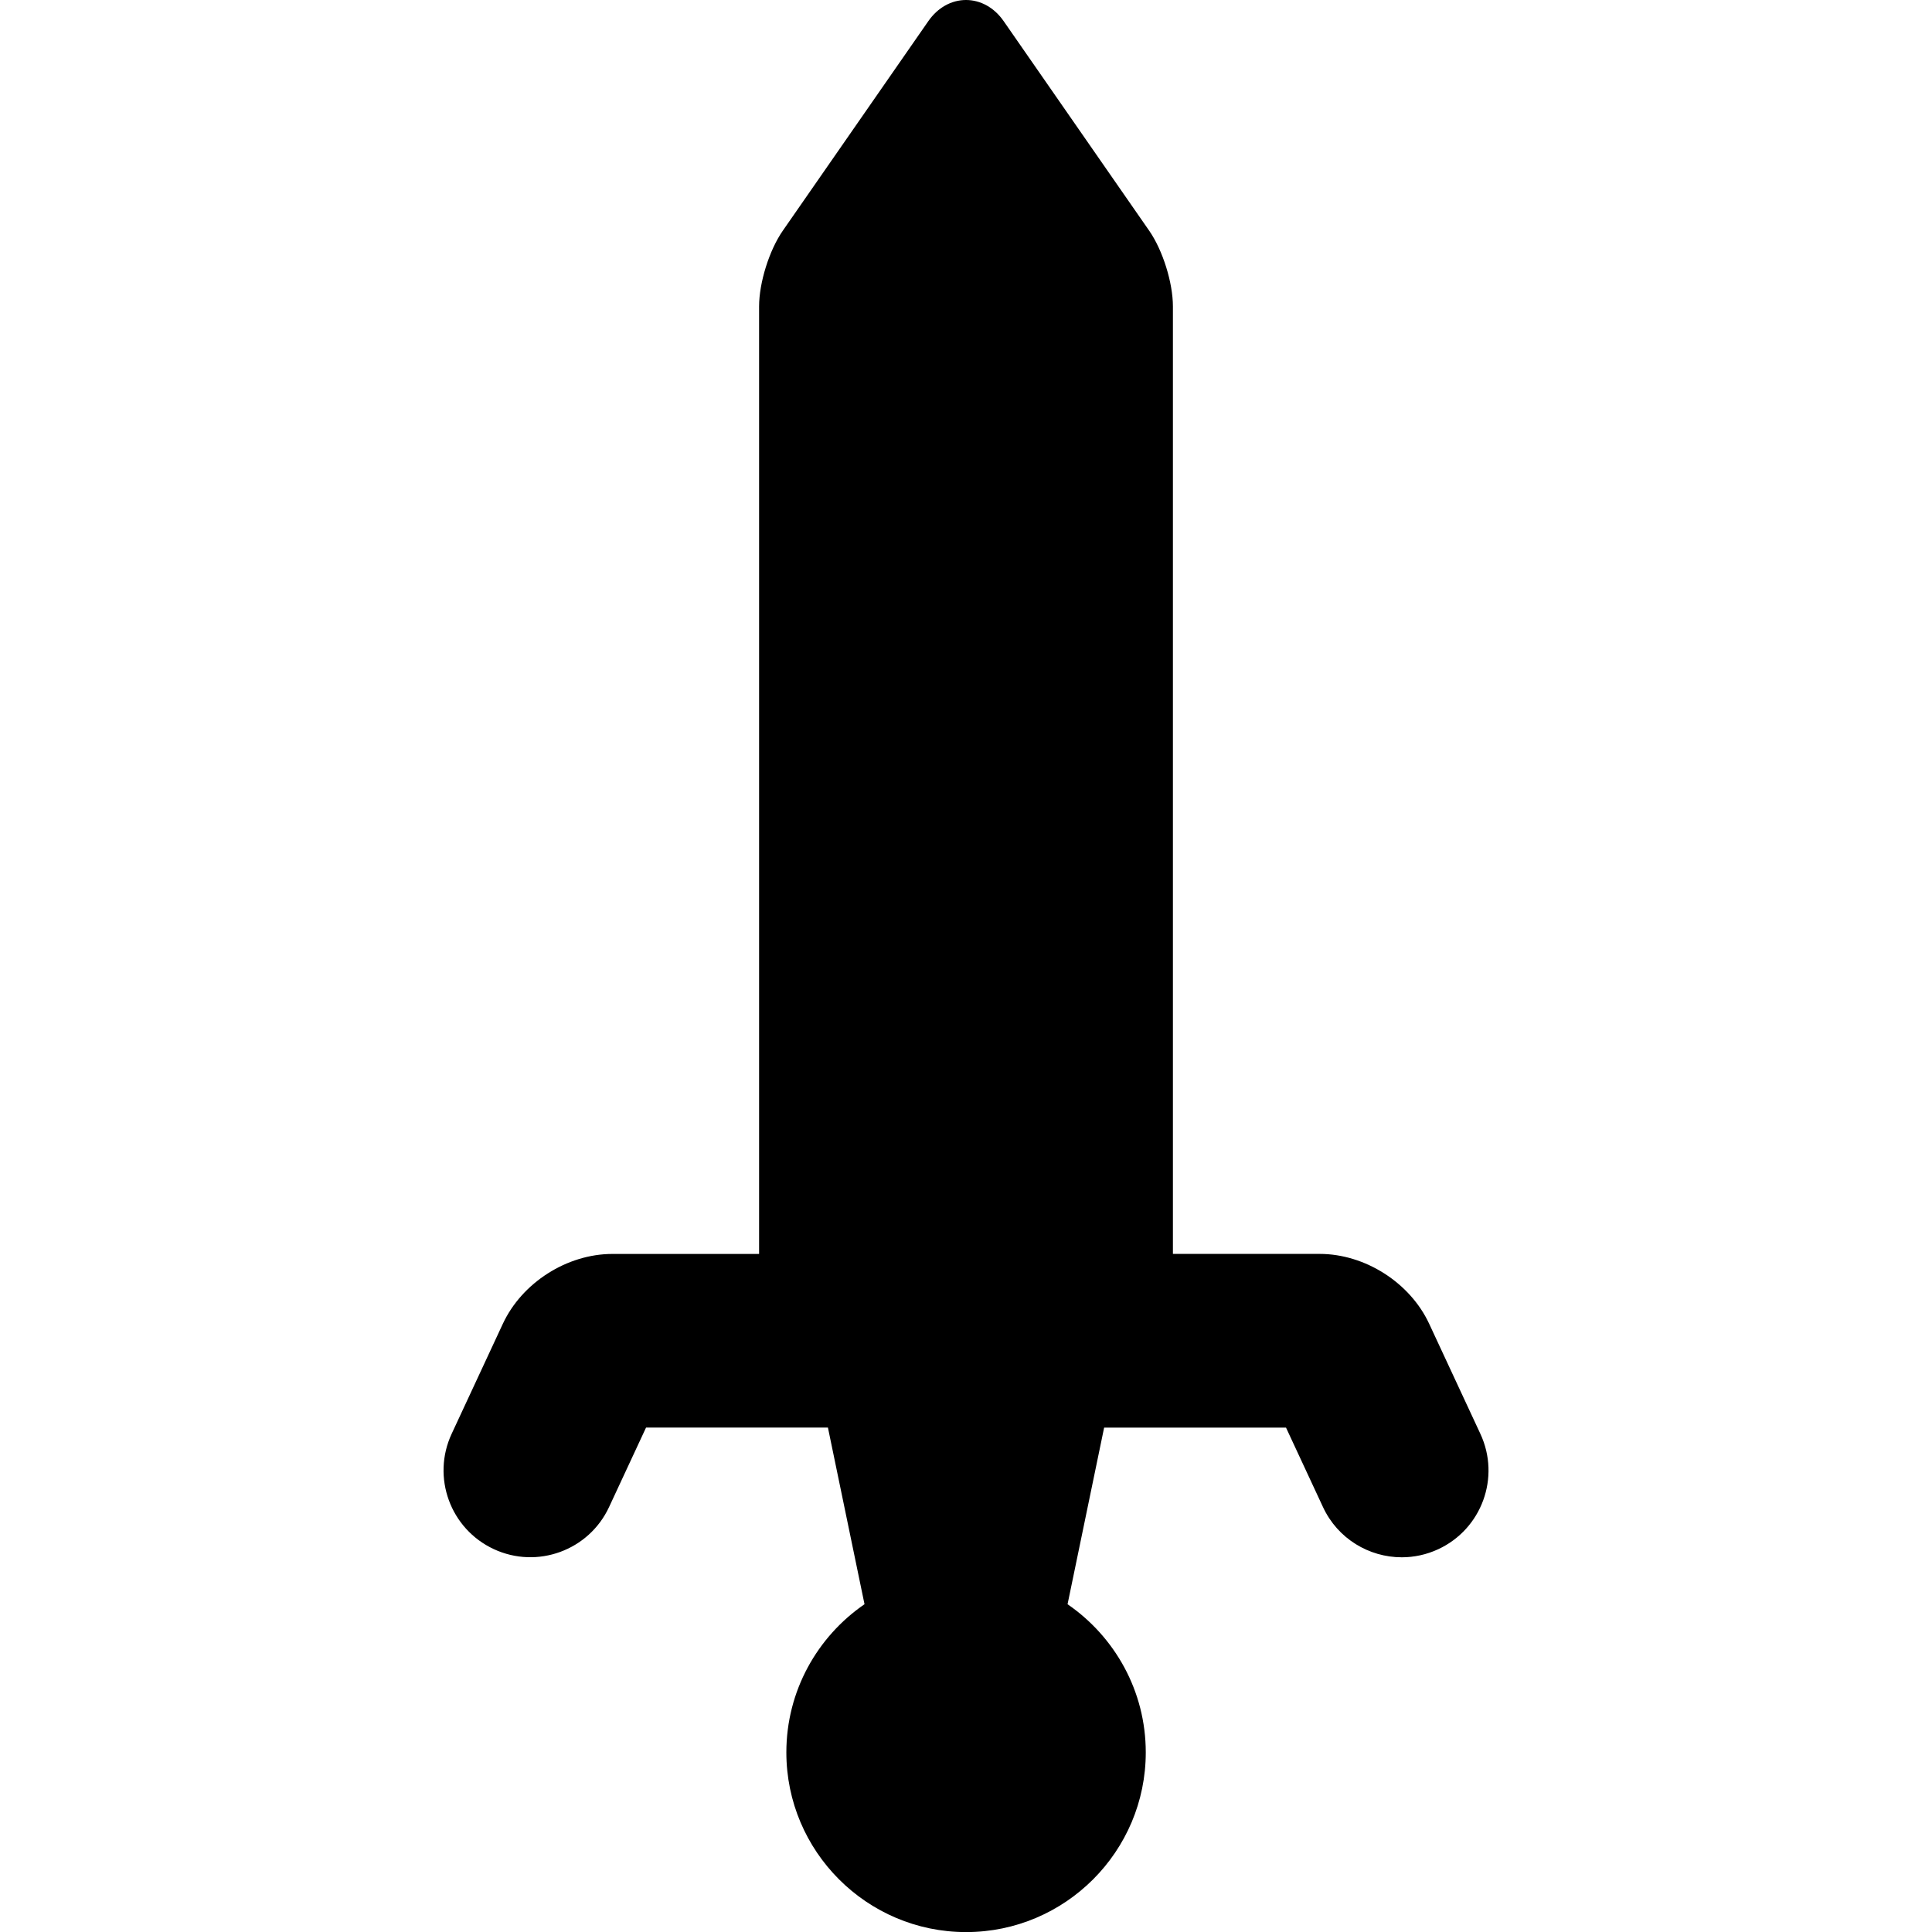 <svg xmlns="http://www.w3.org/2000/svg" viewBox="0 0 445.167 445.167"><path d="M341.096 330.36l-11.788-25.336c-4.408-9.48-14.788-16.102-25.244-16.102H270.26V70.595c0-5.453-2.346-12.943-5.457-17.423l-33.55-48.314C229.11 1.77 225.95 0 222.583 0s-6.525 1.77-8.67 4.858l-33.55 48.313c-3.11 4.48-5.455 11.97-5.455 17.43v218.33h-33.804c-10.453 0-20.833 6.62-25.243 16.1l-11.79 25.34c-4.66 10.02-.31 21.91 9.7 26.57s21.91.32 26.57-9.69l8.52-18.31h41.91l8.43 40.7c-10.87 7.47-18.01 19.985-18.01 34.14 0 22.83 18.58 41.406 41.41 41.406s41.405-18.572 41.405-41.402c0-14.156-7.15-26.67-18.02-34.14l8.426-40.697h41.91l8.52 18.31c3.39 7.287 10.608 11.57 18.148 11.57 2.824 0 5.695-.6 8.425-1.87 10.014-4.66 14.355-16.555 9.694-26.57z"/></svg>